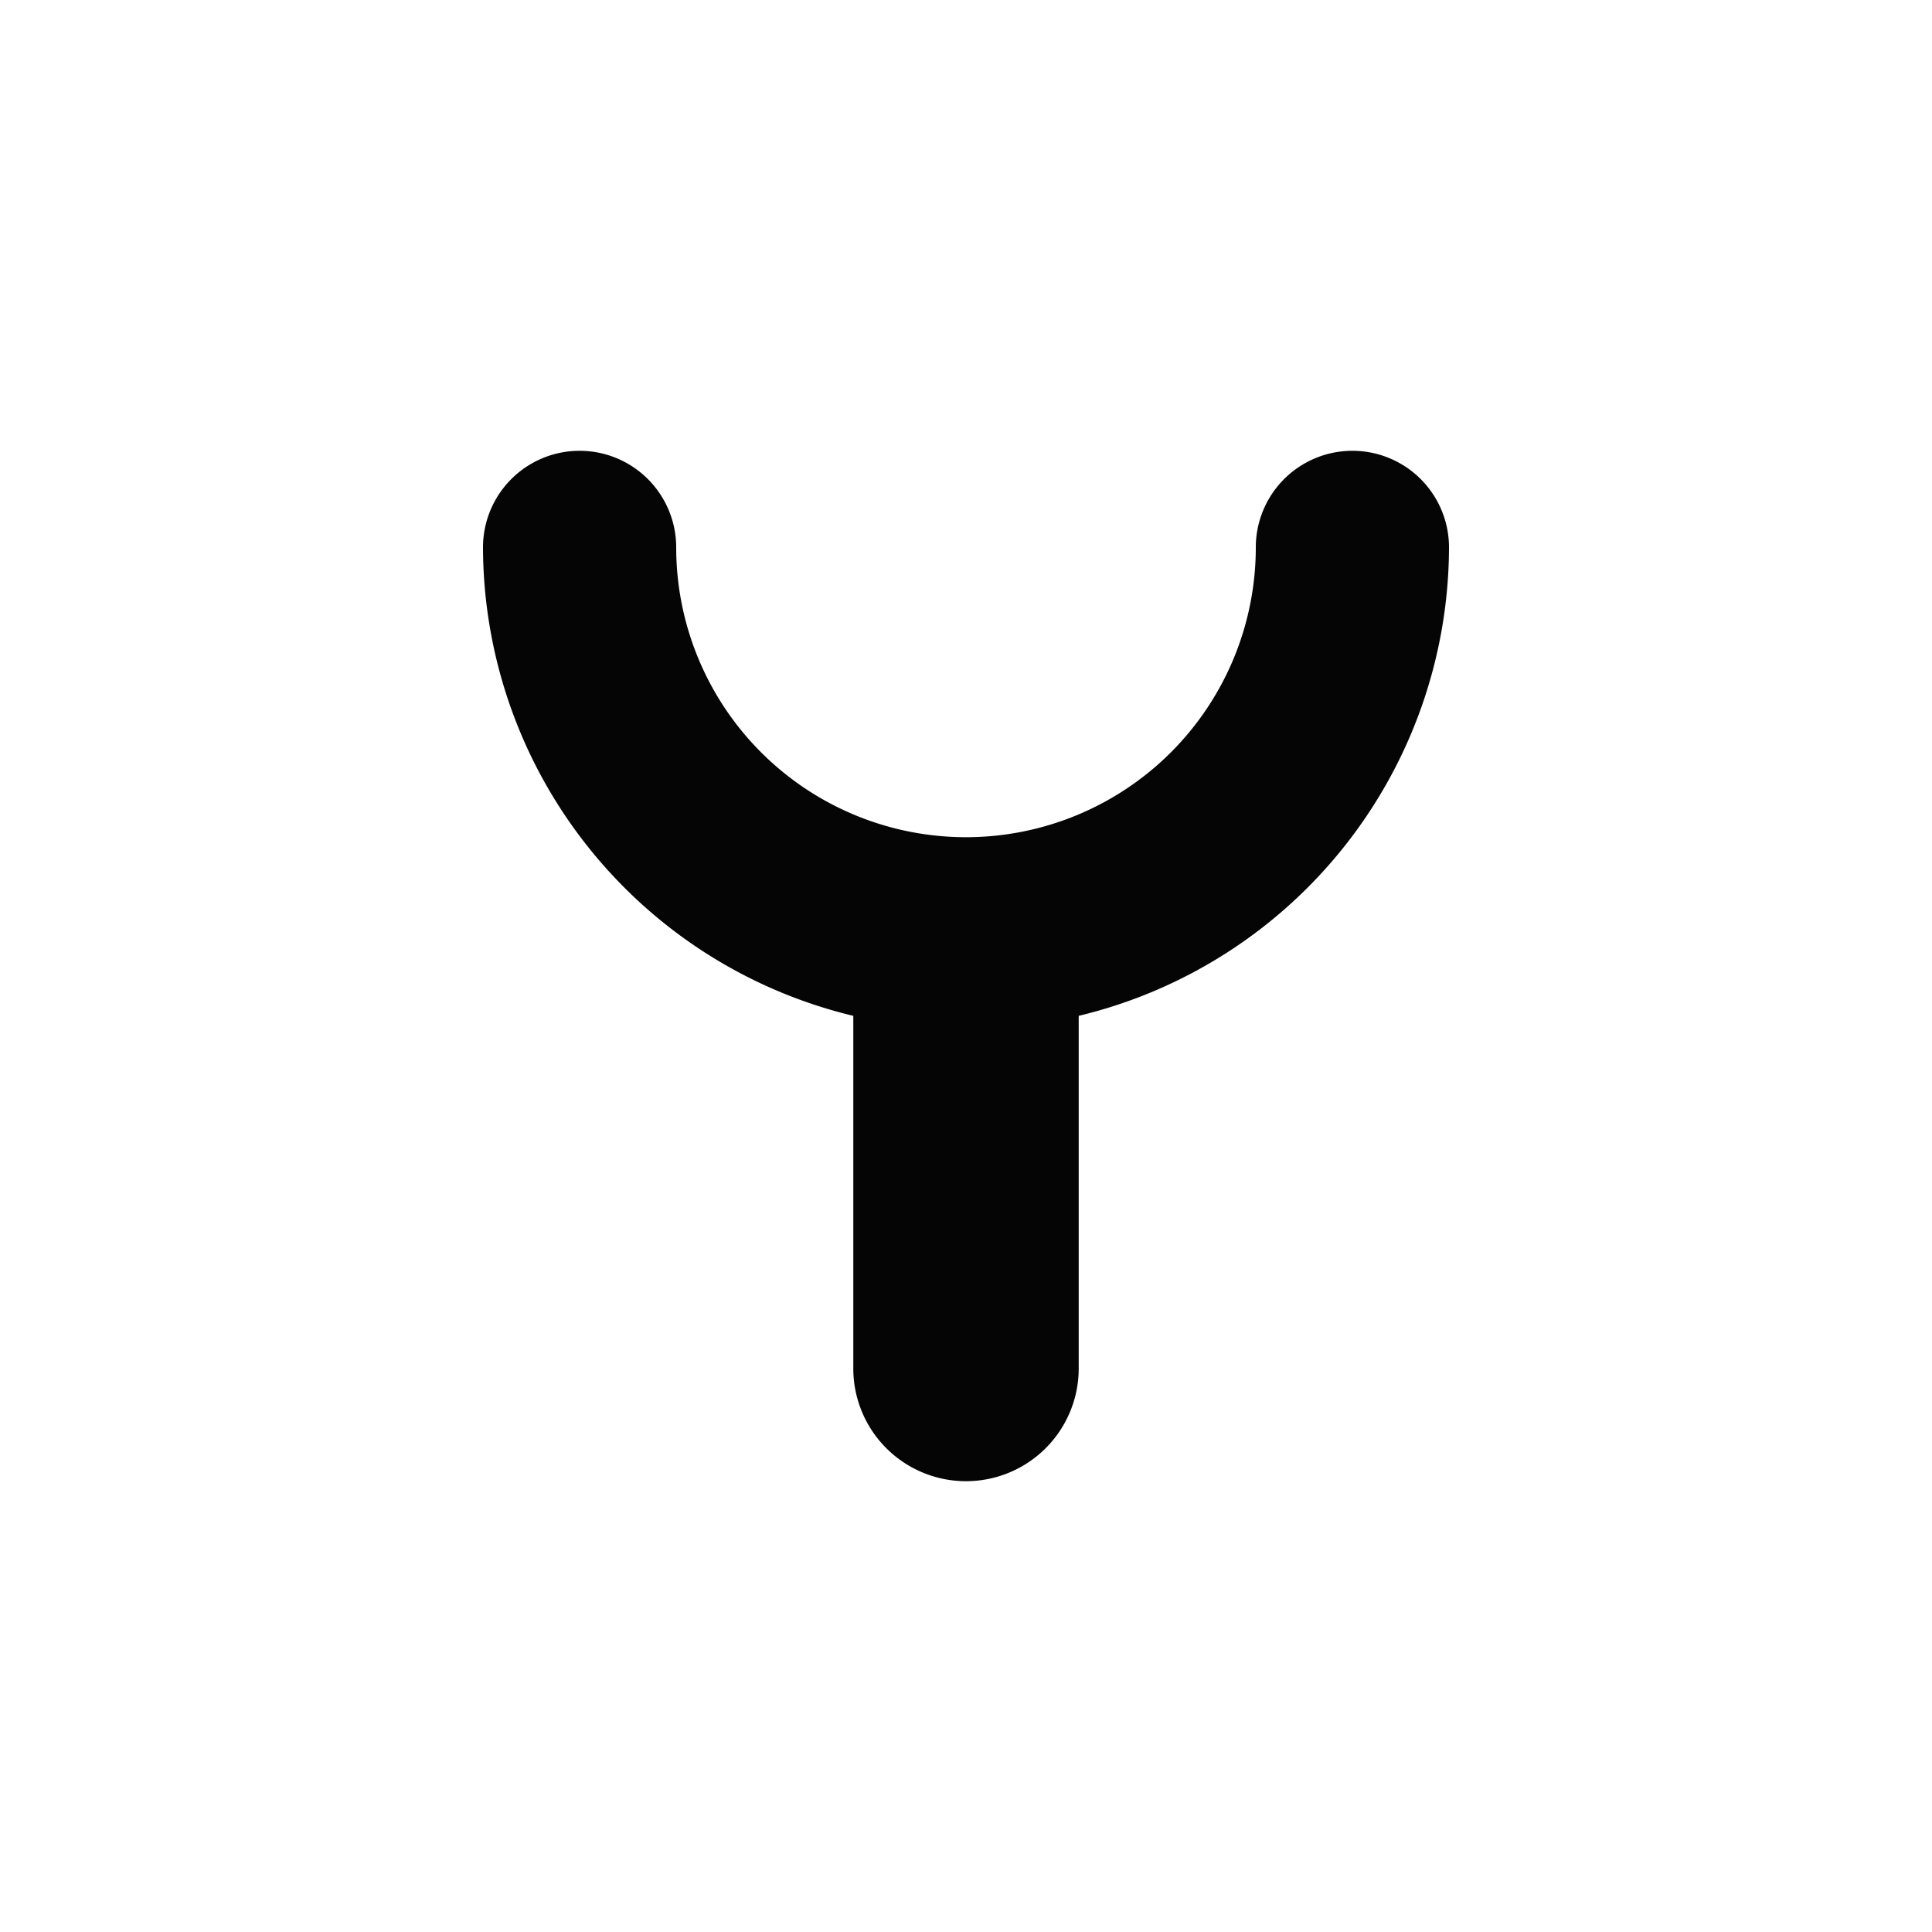 <svg xmlns="http://www.w3.org/2000/svg" viewBox="0 0 15 15" height="15" width="15"><title>fire-station-JP-11.svg</title><rect fill="none" x="0" y="0" width="15" height="15"></rect><path fill="#050505" transform="translate(2 2)" d="M6.375,5.887V8.625a.875.875,0,0,1-1.75,0V5.887A3.75,3.75,0,0,1,1.75,2.25a.75.75,0,0,1,1.5,0,2.25,2.25,0,0,0,4.5,0,.75.75,0,0,1,1.5,0A3.75,3.75,0,0,1,6.375,5.887Z"></path></svg>